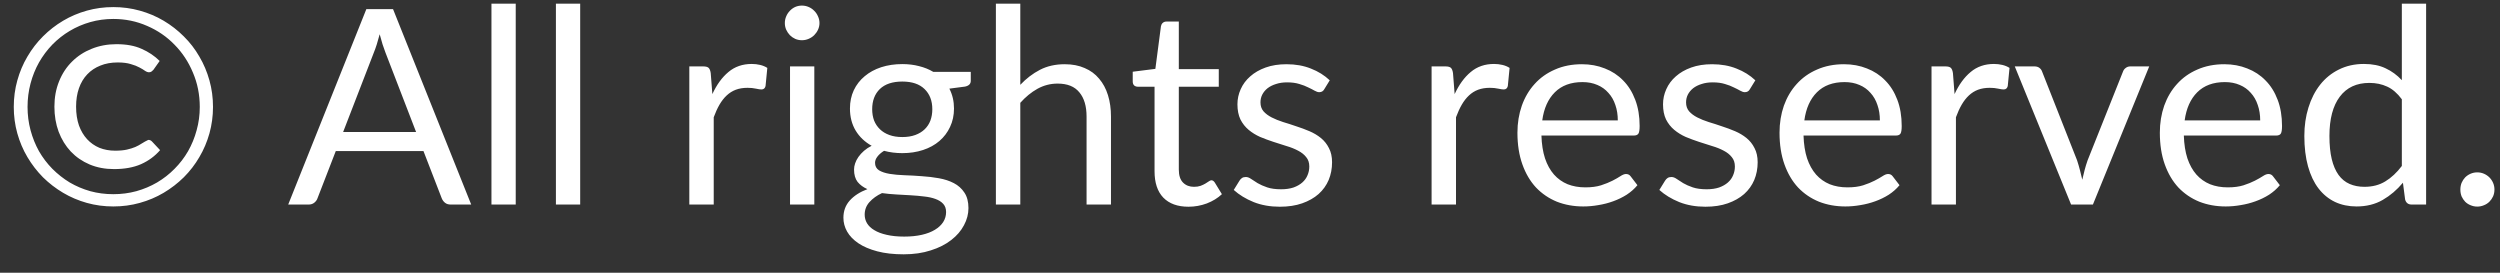 <svg width="110" height="12" viewBox="0 0 110 12" fill="none" xmlns="http://www.w3.org/2000/svg">
<rect x="0" y="0" width="110" height="12" fill="#333333" stroke="none"/>
<path d="M6.522 6.156C6.582 6.152 6.636 6.174 6.684 6.222L7.044 6.606C6.816 6.87 6.536 7.076 6.204 7.224C5.876 7.368 5.48 7.44 5.016 7.44C4.624 7.44 4.266 7.372 3.942 7.236C3.622 7.1 3.346 6.91 3.114 6.666C2.886 6.422 2.708 6.132 2.58 5.796C2.456 5.46 2.394 5.092 2.394 4.692C2.394 4.288 2.462 3.918 2.598 3.582C2.734 3.242 2.924 2.952 3.168 2.712C3.412 2.468 3.7 2.28 4.032 2.148C4.368 2.012 4.732 1.944 5.124 1.944C5.56 1.944 5.928 2.012 6.228 2.148C6.532 2.28 6.798 2.458 7.026 2.682L6.75 3.072C6.73 3.096 6.704 3.12 6.672 3.144C6.64 3.168 6.602 3.18 6.558 3.18C6.502 3.18 6.442 3.158 6.378 3.114C6.318 3.07 6.238 3.022 6.138 2.97C6.038 2.914 5.91 2.864 5.754 2.82C5.602 2.772 5.41 2.748 5.178 2.748C4.894 2.748 4.64 2.794 4.416 2.886C4.192 2.974 4 3.102 3.84 3.27C3.68 3.438 3.558 3.642 3.474 3.882C3.39 4.122 3.348 4.392 3.348 4.692C3.348 5 3.39 5.276 3.474 5.52C3.562 5.76 3.682 5.962 3.834 6.126C3.986 6.29 4.166 6.416 4.374 6.504C4.586 6.588 4.816 6.63 5.064 6.63C5.272 6.63 5.446 6.614 5.586 6.582C5.726 6.55 5.848 6.512 5.952 6.468C6.06 6.42 6.156 6.368 6.24 6.312C6.328 6.256 6.422 6.204 6.522 6.156ZM0.606 4.704C0.606 4.3 0.658 3.912 0.762 3.54C0.866 3.164 1.014 2.814 1.206 2.49C1.398 2.162 1.626 1.866 1.89 1.602C2.158 1.334 2.454 1.104 2.778 0.912C3.102 0.72 3.45 0.572 3.822 0.468C4.194 0.364 4.582 0.312 4.986 0.312C5.39 0.312 5.778 0.364 6.15 0.468C6.526 0.572 6.876 0.72 7.2 0.912C7.524 1.104 7.82 1.334 8.088 1.602C8.356 1.866 8.584 2.162 8.772 2.49C8.964 2.814 9.112 3.164 9.216 3.54C9.32 3.912 9.372 4.3 9.372 4.704C9.372 5.104 9.32 5.492 9.216 5.868C9.112 6.24 8.964 6.588 8.772 6.912C8.584 7.236 8.356 7.532 8.088 7.8C7.82 8.064 7.524 8.292 7.2 8.484C6.876 8.676 6.526 8.824 6.15 8.928C5.778 9.032 5.39 9.084 4.986 9.084C4.582 9.084 4.194 9.032 3.822 8.928C3.45 8.824 3.102 8.676 2.778 8.484C2.454 8.292 2.158 8.064 1.89 7.8C1.626 7.532 1.398 7.236 1.206 6.912C1.014 6.588 0.866 6.24 0.762 5.868C0.658 5.496 0.606 5.108 0.606 4.704ZM1.212 4.704C1.212 5.06 1.256 5.402 1.344 5.73C1.432 6.058 1.556 6.366 1.716 6.654C1.88 6.938 2.076 7.196 2.304 7.428C2.536 7.66 2.79 7.86 3.066 8.028C3.346 8.192 3.648 8.32 3.972 8.412C4.296 8.5 4.634 8.544 4.986 8.544C5.338 8.544 5.676 8.5 6 8.412C6.328 8.32 6.632 8.192 6.912 8.028C7.196 7.86 7.452 7.66 7.68 7.428C7.912 7.196 8.11 6.938 8.274 6.654C8.438 6.366 8.564 6.058 8.652 5.73C8.744 5.402 8.79 5.06 8.79 4.704C8.79 4.168 8.69 3.666 8.49 3.198C8.294 2.726 8.024 2.316 7.68 1.968C7.34 1.616 6.938 1.34 6.474 1.14C6.01 0.936 5.514 0.834 4.986 0.834C4.634 0.834 4.296 0.88 3.972 0.972C3.648 1.064 3.346 1.194 3.066 1.362C2.79 1.526 2.536 1.726 2.304 1.962C2.076 2.198 1.88 2.46 1.716 2.748C1.556 3.032 1.432 3.34 1.344 3.672C1.256 4.004 1.212 4.348 1.212 4.704ZM18.308 5.808L16.959 2.31C16.919 2.206 16.877 2.086 16.832 1.95C16.788 1.81 16.747 1.662 16.706 1.506C16.622 1.83 16.537 2.1 16.448 2.316L15.098 5.808H18.308ZM20.733 9H19.832C19.729 9 19.645 8.974 19.581 8.922C19.517 8.87 19.468 8.804 19.436 8.724L18.633 6.648H14.774L13.97 8.724C13.947 8.796 13.9 8.86 13.832 8.916C13.764 8.972 13.681 9 13.581 9H12.681L16.119 0.402H17.294L20.733 9ZM22.692 0.162V9H21.624V0.162H22.692ZM25.528 0.162V9H24.46V0.162H25.528ZM31.344 4.14C31.536 3.724 31.772 3.4 32.052 3.168C32.332 2.932 32.674 2.814 33.078 2.814C33.206 2.814 33.328 2.828 33.444 2.856C33.564 2.884 33.67 2.928 33.762 2.988L33.684 3.786C33.66 3.886 33.6 3.936 33.504 3.936C33.448 3.936 33.366 3.924 33.258 3.9C33.15 3.876 33.028 3.864 32.892 3.864C32.7 3.864 32.528 3.892 32.376 3.948C32.228 4.004 32.094 4.088 31.974 4.2C31.858 4.308 31.752 4.444 31.656 4.608C31.564 4.768 31.48 4.952 31.404 5.16V9H30.33V2.922H30.942C31.058 2.922 31.138 2.944 31.182 2.988C31.226 3.032 31.256 3.108 31.272 3.216L31.344 4.14ZM35.83 2.922V9H34.761V2.922H35.83ZM36.057 1.014C36.057 1.118 36.035 1.216 35.992 1.308C35.952 1.396 35.895 1.476 35.824 1.548C35.755 1.616 35.673 1.67 35.578 1.71C35.486 1.75 35.388 1.77 35.283 1.77C35.179 1.77 35.081 1.75 34.989 1.71C34.901 1.67 34.824 1.616 34.755 1.548C34.688 1.476 34.633 1.396 34.593 1.308C34.553 1.216 34.533 1.118 34.533 1.014C34.533 0.91 34.553 0.812 34.593 0.72C34.633 0.624 34.688 0.542 34.755 0.474C34.824 0.402 34.901 0.346 34.989 0.306C35.081 0.266 35.179 0.246 35.283 0.246C35.388 0.246 35.486 0.266 35.578 0.306C35.673 0.346 35.755 0.402 35.824 0.474C35.895 0.542 35.952 0.624 35.992 0.72C36.035 0.812 36.057 0.91 36.057 1.014ZM39.702 6.03C39.918 6.03 40.108 6 40.272 5.94C40.436 5.88 40.574 5.796 40.686 5.688C40.798 5.58 40.882 5.452 40.938 5.304C40.994 5.152 41.022 4.986 41.022 4.806C41.022 4.434 40.908 4.138 40.68 3.918C40.456 3.698 40.13 3.588 39.702 3.588C39.27 3.588 38.94 3.698 38.712 3.918C38.488 4.138 38.376 4.434 38.376 4.806C38.376 4.986 38.404 5.152 38.46 5.304C38.52 5.452 38.606 5.58 38.718 5.688C38.83 5.796 38.968 5.88 39.132 5.94C39.296 6 39.486 6.03 39.702 6.03ZM41.628 9.33C41.628 9.182 41.586 9.062 41.502 8.97C41.418 8.878 41.304 8.806 41.16 8.754C41.02 8.702 40.856 8.666 40.668 8.646C40.48 8.622 40.28 8.604 40.068 8.592C39.86 8.58 39.648 8.568 39.432 8.556C39.216 8.544 39.008 8.524 38.808 8.496C38.584 8.6 38.4 8.732 38.256 8.892C38.116 9.048 38.046 9.232 38.046 9.444C38.046 9.58 38.08 9.706 38.148 9.822C38.22 9.942 38.328 10.044 38.472 10.128C38.616 10.216 38.796 10.284 39.012 10.332C39.232 10.384 39.49 10.41 39.786 10.41C40.074 10.41 40.332 10.384 40.56 10.332C40.788 10.28 40.98 10.206 41.136 10.11C41.296 10.014 41.418 9.9 41.502 9.768C41.586 9.636 41.628 9.49 41.628 9.33ZM42.714 3.162V3.558C42.714 3.69 42.63 3.774 42.462 3.81L41.772 3.9C41.908 4.164 41.976 4.456 41.976 4.776C41.976 5.072 41.918 5.342 41.802 5.586C41.69 5.826 41.534 6.032 41.334 6.204C41.134 6.376 40.894 6.508 40.614 6.6C40.334 6.692 40.03 6.738 39.702 6.738C39.418 6.738 39.15 6.704 38.898 6.636C38.77 6.716 38.672 6.802 38.604 6.894C38.536 6.982 38.502 7.072 38.502 7.164C38.502 7.308 38.56 7.418 38.676 7.494C38.796 7.566 38.952 7.618 39.144 7.65C39.336 7.682 39.554 7.702 39.798 7.71C40.046 7.718 40.298 7.732 40.554 7.752C40.814 7.768 41.066 7.798 41.31 7.842C41.558 7.886 41.778 7.958 41.97 8.058C42.162 8.158 42.316 8.296 42.432 8.472C42.552 8.648 42.612 8.876 42.612 9.156C42.612 9.416 42.546 9.668 42.414 9.912C42.286 10.156 42.1 10.372 41.856 10.56C41.612 10.752 41.312 10.904 40.956 11.016C40.604 11.132 40.206 11.19 39.762 11.19C39.318 11.19 38.93 11.146 38.598 11.058C38.266 10.97 37.99 10.852 37.77 10.704C37.55 10.556 37.384 10.384 37.272 10.188C37.164 9.996 37.11 9.794 37.11 9.582C37.11 9.282 37.204 9.028 37.392 8.82C37.58 8.612 37.838 8.446 38.166 8.322C37.986 8.242 37.842 8.136 37.734 8.004C37.63 7.868 37.578 7.686 37.578 7.458C37.578 7.37 37.594 7.28 37.626 7.188C37.658 7.092 37.706 6.998 37.77 6.906C37.838 6.81 37.92 6.72 38.016 6.636C38.112 6.552 38.224 6.478 38.352 6.414C38.052 6.246 37.818 6.024 37.65 5.748C37.482 5.468 37.398 5.144 37.398 4.776C37.398 4.48 37.454 4.212 37.566 3.972C37.682 3.728 37.842 3.522 38.046 3.354C38.25 3.182 38.492 3.05 38.772 2.958C39.056 2.866 39.366 2.82 39.702 2.82C39.966 2.82 40.212 2.85 40.44 2.91C40.668 2.966 40.876 3.05 41.064 3.162H42.714ZM44.893 3.732C45.153 3.456 45.441 3.236 45.757 3.072C46.073 2.908 46.437 2.826 46.849 2.826C47.181 2.826 47.473 2.882 47.725 2.994C47.981 3.102 48.193 3.258 48.361 3.462C48.533 3.662 48.663 3.904 48.751 4.188C48.839 4.472 48.883 4.786 48.883 5.13V9H47.809V5.13C47.809 4.67 47.703 4.314 47.491 4.062C47.283 3.806 46.965 3.678 46.537 3.678C46.221 3.678 45.925 3.754 45.649 3.906C45.377 4.058 45.125 4.264 44.893 4.524V9H43.819V0.162H44.893V3.732ZM52.294 9.096C51.814 9.096 51.444 8.962 51.184 8.694C50.928 8.426 50.8 8.04 50.8 7.536V3.816H50.068C50.004 3.816 49.95 3.798 49.906 3.762C49.862 3.722 49.84 3.662 49.84 3.582V3.156L50.836 3.03L51.082 1.152C51.094 1.092 51.12 1.044 51.16 1.008C51.204 0.968 51.26 0.948 51.328 0.948H51.868V3.042H53.626V3.816H51.868V7.464C51.868 7.72 51.93 7.91 52.054 8.034C52.178 8.158 52.338 8.22 52.534 8.22C52.646 8.22 52.742 8.206 52.822 8.178C52.906 8.146 52.978 8.112 53.038 8.076C53.098 8.04 53.148 8.008 53.188 7.98C53.232 7.948 53.27 7.932 53.302 7.932C53.358 7.932 53.408 7.966 53.452 8.034L53.764 8.544C53.58 8.716 53.358 8.852 53.098 8.952C52.838 9.048 52.57 9.096 52.294 9.096ZM58.269 3.924C58.221 4.012 58.147 4.056 58.047 4.056C57.987 4.056 57.919 4.034 57.843 3.99C57.767 3.946 57.673 3.898 57.561 3.846C57.453 3.79 57.323 3.74 57.171 3.696C57.019 3.648 56.839 3.624 56.631 3.624C56.451 3.624 56.289 3.648 56.145 3.696C56.001 3.74 55.877 3.802 55.773 3.882C55.673 3.962 55.595 4.056 55.539 4.164C55.487 4.268 55.461 4.382 55.461 4.506C55.461 4.662 55.505 4.792 55.593 4.896C55.685 5 55.805 5.09 55.953 5.166C56.101 5.242 56.269 5.31 56.457 5.37C56.645 5.426 56.837 5.488 57.033 5.556C57.233 5.62 57.427 5.692 57.615 5.772C57.803 5.852 57.971 5.952 58.119 6.072C58.267 6.192 58.385 6.34 58.473 6.516C58.565 6.688 58.611 6.896 58.611 7.14C58.611 7.42 58.561 7.68 58.461 7.92C58.361 8.156 58.213 8.362 58.017 8.538C57.821 8.71 57.581 8.846 57.297 8.946C57.013 9.046 56.685 9.096 56.313 9.096C55.889 9.096 55.505 9.028 55.161 8.892C54.817 8.752 54.525 8.574 54.285 8.358L54.537 7.95C54.569 7.898 54.607 7.858 54.651 7.83C54.695 7.802 54.751 7.788 54.819 7.788C54.891 7.788 54.967 7.816 55.047 7.872C55.127 7.928 55.223 7.99 55.335 8.058C55.451 8.126 55.591 8.188 55.755 8.244C55.919 8.3 56.123 8.328 56.367 8.328C56.575 8.328 56.757 8.302 56.913 8.25C57.069 8.194 57.199 8.12 57.303 8.028C57.407 7.936 57.483 7.83 57.531 7.71C57.583 7.59 57.609 7.462 57.609 7.326C57.609 7.158 57.563 7.02 57.471 6.912C57.383 6.8 57.265 6.706 57.117 6.63C56.969 6.55 56.799 6.482 56.607 6.426C56.419 6.366 56.225 6.304 56.025 6.24C55.829 6.176 55.635 6.104 55.443 6.024C55.255 5.94 55.087 5.836 54.939 5.712C54.791 5.588 54.671 5.436 54.579 5.256C54.491 5.072 54.447 4.85 54.447 4.59C54.447 4.358 54.495 4.136 54.591 3.924C54.687 3.708 54.827 3.52 55.011 3.36C55.195 3.196 55.421 3.066 55.689 2.97C55.957 2.874 56.263 2.826 56.607 2.826C57.007 2.826 57.365 2.89 57.681 3.018C58.001 3.142 58.277 3.314 58.509 3.534L58.269 3.924ZM64.004 4.14C64.197 3.724 64.433 3.4 64.713 3.168C64.993 2.932 65.335 2.814 65.739 2.814C65.867 2.814 65.989 2.828 66.105 2.856C66.225 2.884 66.331 2.928 66.422 2.988L66.344 3.786C66.32 3.886 66.26 3.936 66.165 3.936C66.109 3.936 66.026 3.924 65.918 3.9C65.811 3.876 65.689 3.864 65.552 3.864C65.361 3.864 65.189 3.892 65.037 3.948C64.888 4.004 64.754 4.088 64.635 4.2C64.519 4.308 64.412 4.444 64.317 4.608C64.225 4.768 64.141 4.952 64.064 5.16V9H62.99V2.922H63.602C63.718 2.922 63.798 2.944 63.843 2.988C63.886 3.032 63.916 3.108 63.932 3.216L64.004 4.14ZM71.183 5.298C71.183 5.05 71.147 4.824 71.076 4.62C71.007 4.412 70.906 4.234 70.769 4.086C70.638 3.934 70.475 3.818 70.284 3.738C70.091 3.654 69.874 3.612 69.629 3.612C69.118 3.612 68.712 3.762 68.412 4.062C68.115 4.358 67.931 4.77 67.859 5.298H71.183ZM72.047 8.148C71.915 8.308 71.757 8.448 71.573 8.568C71.389 8.684 71.192 8.78 70.98 8.856C70.772 8.932 70.555 8.988 70.332 9.024C70.108 9.064 69.885 9.084 69.665 9.084C69.246 9.084 68.858 9.014 68.501 8.874C68.15 8.73 67.844 8.522 67.584 8.25C67.328 7.974 67.127 7.634 66.984 7.23C66.84 6.826 66.767 6.362 66.767 5.838C66.767 5.414 66.832 5.018 66.96 4.65C67.091 4.282 67.279 3.964 67.523 3.696C67.767 3.424 68.066 3.212 68.418 3.06C68.769 2.904 69.165 2.826 69.606 2.826C69.969 2.826 70.305 2.888 70.614 3.012C70.925 3.132 71.194 3.308 71.418 3.54C71.645 3.768 71.823 4.052 71.951 4.392C72.079 4.728 72.144 5.112 72.144 5.544C72.144 5.712 72.126 5.824 72.09 5.88C72.053 5.936 71.986 5.964 71.885 5.964H67.823C67.835 6.348 67.888 6.682 67.98 6.966C68.076 7.25 68.207 7.488 68.376 7.68C68.543 7.868 68.743 8.01 68.975 8.106C69.207 8.198 69.468 8.244 69.755 8.244C70.023 8.244 70.254 8.214 70.445 8.154C70.641 8.09 70.809 8.022 70.95 7.95C71.09 7.878 71.206 7.812 71.297 7.752C71.394 7.688 71.475 7.656 71.543 7.656C71.632 7.656 71.7 7.69 71.748 7.758L72.047 8.148ZM76.995 3.924C76.947 4.012 76.873 4.056 76.773 4.056C76.713 4.056 76.645 4.034 76.569 3.99C76.493 3.946 76.399 3.898 76.287 3.846C76.179 3.79 76.049 3.74 75.897 3.696C75.745 3.648 75.565 3.624 75.357 3.624C75.177 3.624 75.015 3.648 74.871 3.696C74.727 3.74 74.603 3.802 74.499 3.882C74.399 3.962 74.321 4.056 74.265 4.164C74.213 4.268 74.187 4.382 74.187 4.506C74.187 4.662 74.231 4.792 74.319 4.896C74.411 5 74.531 5.09 74.679 5.166C74.827 5.242 74.995 5.31 75.183 5.37C75.371 5.426 75.563 5.488 75.759 5.556C75.959 5.62 76.153 5.692 76.341 5.772C76.529 5.852 76.697 5.952 76.845 6.072C76.993 6.192 77.111 6.34 77.199 6.516C77.291 6.688 77.337 6.896 77.337 7.14C77.337 7.42 77.287 7.68 77.187 7.92C77.087 8.156 76.939 8.362 76.743 8.538C76.547 8.71 76.307 8.846 76.023 8.946C75.739 9.046 75.411 9.096 75.039 9.096C74.615 9.096 74.231 9.028 73.887 8.892C73.543 8.752 73.251 8.574 73.011 8.358L73.263 7.95C73.295 7.898 73.333 7.858 73.377 7.83C73.421 7.802 73.477 7.788 73.545 7.788C73.617 7.788 73.693 7.816 73.773 7.872C73.853 7.928 73.949 7.99 74.061 8.058C74.177 8.126 74.317 8.188 74.481 8.244C74.645 8.3 74.849 8.328 75.093 8.328C75.301 8.328 75.483 8.302 75.639 8.25C75.795 8.194 75.925 8.12 76.029 8.028C76.133 7.936 76.209 7.83 76.257 7.71C76.309 7.59 76.335 7.462 76.335 7.326C76.335 7.158 76.289 7.02 76.197 6.912C76.109 6.8 75.991 6.706 75.843 6.63C75.695 6.55 75.525 6.482 75.333 6.426C75.145 6.366 74.951 6.304 74.751 6.24C74.555 6.176 74.361 6.104 74.169 6.024C73.981 5.94 73.813 5.836 73.665 5.712C73.517 5.588 73.397 5.436 73.305 5.256C73.217 5.072 73.173 4.85 73.173 4.59C73.173 4.358 73.221 4.136 73.317 3.924C73.413 3.708 73.553 3.52 73.737 3.36C73.921 3.196 74.147 3.066 74.415 2.97C74.683 2.874 74.989 2.826 75.333 2.826C75.733 2.826 76.091 2.89 76.407 3.018C76.727 3.142 77.003 3.314 77.235 3.534L76.995 3.924ZM82.715 5.298C82.715 5.05 82.679 4.824 82.607 4.62C82.539 4.412 82.437 4.234 82.301 4.086C82.169 3.934 82.007 3.818 81.815 3.738C81.623 3.654 81.405 3.612 81.161 3.612C80.649 3.612 80.243 3.762 79.943 4.062C79.647 4.358 79.463 4.77 79.391 5.298H82.715ZM83.579 8.148C83.447 8.308 83.289 8.448 83.105 8.568C82.921 8.684 82.723 8.78 82.511 8.856C82.303 8.932 82.087 8.988 81.863 9.024C81.639 9.064 81.417 9.084 81.197 9.084C80.777 9.084 80.389 9.014 80.033 8.874C79.681 8.73 79.375 8.522 79.115 8.25C78.859 7.974 78.659 7.634 78.515 7.23C78.371 6.826 78.299 6.362 78.299 5.838C78.299 5.414 78.363 5.018 78.491 4.65C78.623 4.282 78.811 3.964 79.055 3.696C79.299 3.424 79.597 3.212 79.949 3.06C80.301 2.904 80.697 2.826 81.137 2.826C81.501 2.826 81.837 2.888 82.145 3.012C82.457 3.132 82.725 3.308 82.949 3.54C83.177 3.768 83.355 4.052 83.483 4.392C83.611 4.728 83.675 5.112 83.675 5.544C83.675 5.712 83.657 5.824 83.621 5.88C83.585 5.936 83.517 5.964 83.417 5.964H79.355C79.367 6.348 79.419 6.682 79.511 6.966C79.607 7.25 79.739 7.488 79.907 7.68C80.075 7.868 80.275 8.01 80.507 8.106C80.739 8.198 80.999 8.244 81.287 8.244C81.555 8.244 81.785 8.214 81.977 8.154C82.173 8.09 82.341 8.022 82.481 7.95C82.621 7.878 82.737 7.812 82.829 7.752C82.925 7.688 83.007 7.656 83.075 7.656C83.163 7.656 83.231 7.69 83.279 7.758L83.579 8.148ZM86.001 4.14C86.193 3.724 86.429 3.4 86.709 3.168C86.989 2.932 87.331 2.814 87.735 2.814C87.863 2.814 87.985 2.828 88.101 2.856C88.221 2.884 88.327 2.928 88.419 2.988L88.341 3.786C88.317 3.886 88.257 3.936 88.161 3.936C88.105 3.936 88.023 3.924 87.915 3.9C87.807 3.876 87.685 3.864 87.549 3.864C87.357 3.864 87.185 3.892 87.033 3.948C86.885 4.004 86.751 4.088 86.631 4.2C86.515 4.308 86.409 4.444 86.313 4.608C86.221 4.768 86.137 4.952 86.061 5.16V9H84.987V2.922H85.599C85.715 2.922 85.795 2.944 85.839 2.988C85.883 3.032 85.913 3.108 85.929 3.216L86.001 4.14ZM94.566 2.922L92.088 9H91.128L88.65 2.922H89.52C89.608 2.922 89.68 2.944 89.736 2.988C89.792 3.032 89.83 3.084 89.85 3.144L91.392 7.056C91.44 7.204 91.482 7.348 91.518 7.488C91.554 7.628 91.588 7.768 91.62 7.908C91.652 7.768 91.686 7.628 91.722 7.488C91.758 7.348 91.802 7.204 91.854 7.056L93.414 3.144C93.438 3.08 93.478 3.028 93.534 2.988C93.59 2.944 93.656 2.922 93.732 2.922H94.566ZM99.449 5.298C99.449 5.05 99.413 4.824 99.341 4.62C99.273 4.412 99.171 4.234 99.035 4.086C98.903 3.934 98.741 3.818 98.549 3.738C98.357 3.654 98.139 3.612 97.895 3.612C97.383 3.612 96.977 3.762 96.677 4.062C96.381 4.358 96.197 4.77 96.125 5.298H99.449ZM100.313 8.148C100.181 8.308 100.023 8.448 99.839 8.568C99.655 8.684 99.457 8.78 99.245 8.856C99.037 8.932 98.821 8.988 98.597 9.024C98.373 9.064 98.151 9.084 97.931 9.084C97.511 9.084 97.123 9.014 96.767 8.874C96.415 8.73 96.109 8.522 95.849 8.25C95.593 7.974 95.393 7.634 95.249 7.23C95.105 6.826 95.033 6.362 95.033 5.838C95.033 5.414 95.097 5.018 95.225 4.65C95.357 4.282 95.545 3.964 95.789 3.696C96.033 3.424 96.331 3.212 96.683 3.06C97.035 2.904 97.431 2.826 97.871 2.826C98.235 2.826 98.571 2.888 98.879 3.012C99.191 3.132 99.459 3.308 99.683 3.54C99.911 3.768 100.089 4.052 100.217 4.392C100.345 4.728 100.409 5.112 100.409 5.544C100.409 5.712 100.391 5.824 100.355 5.88C100.319 5.936 100.251 5.964 100.151 5.964H96.089C96.101 6.348 96.153 6.682 96.245 6.966C96.341 7.25 96.473 7.488 96.641 7.68C96.809 7.868 97.009 8.01 97.241 8.106C97.473 8.198 97.733 8.244 98.021 8.244C98.289 8.244 98.519 8.214 98.711 8.154C98.907 8.09 99.075 8.022 99.215 7.95C99.355 7.878 99.471 7.812 99.563 7.752C99.659 7.688 99.741 7.656 99.809 7.656C99.897 7.656 99.965 7.69 100.013 7.758L100.313 8.148ZM105.681 4.368C105.481 4.1 105.265 3.914 105.033 3.81C104.801 3.702 104.541 3.648 104.253 3.648C103.689 3.648 103.255 3.85 102.951 4.254C102.647 4.658 102.495 5.234 102.495 5.982C102.495 6.378 102.529 6.718 102.597 7.002C102.665 7.282 102.765 7.514 102.897 7.698C103.029 7.878 103.191 8.01 103.383 8.094C103.575 8.178 103.793 8.22 104.037 8.22C104.389 8.22 104.695 8.14 104.955 7.98C105.219 7.82 105.461 7.594 105.681 7.302V4.368ZM106.749 0.162V9H106.113C105.961 9 105.865 8.926 105.825 8.778L105.729 8.04C105.469 8.352 105.173 8.604 104.841 8.796C104.509 8.988 104.125 9.084 103.689 9.084C103.341 9.084 103.025 9.018 102.741 8.886C102.457 8.75 102.215 8.552 102.015 8.292C101.815 8.032 101.661 7.708 101.553 7.32C101.445 6.932 101.391 6.486 101.391 5.982C101.391 5.534 101.451 5.118 101.571 4.734C101.691 4.346 101.863 4.01 102.087 3.726C102.311 3.442 102.585 3.22 102.909 3.06C103.237 2.896 103.605 2.814 104.013 2.814C104.385 2.814 104.703 2.878 104.967 3.006C105.235 3.13 105.473 3.304 105.681 3.528V0.162H106.749ZM108.256 8.34C108.256 8.236 108.274 8.138 108.31 8.046C108.35 7.954 108.402 7.874 108.466 7.806C108.534 7.738 108.614 7.684 108.706 7.644C108.798 7.604 108.896 7.584 109 7.584C109.104 7.584 109.202 7.604 109.294 7.644C109.386 7.684 109.466 7.738 109.534 7.806C109.602 7.874 109.656 7.954 109.696 8.046C109.736 8.138 109.756 8.236 109.756 8.34C109.756 8.448 109.736 8.548 109.696 8.64C109.656 8.728 109.602 8.806 109.534 8.874C109.466 8.942 109.386 8.994 109.294 9.03C109.202 9.07 109.104 9.09 109 9.09C108.896 9.09 108.798 9.07 108.706 9.03C108.614 8.994 108.534 8.942 108.466 8.874C108.402 8.806 108.35 8.728 108.31 8.64C108.274 8.548 108.256 8.448 108.256 8.34Z" fill="white"/>
</svg>
